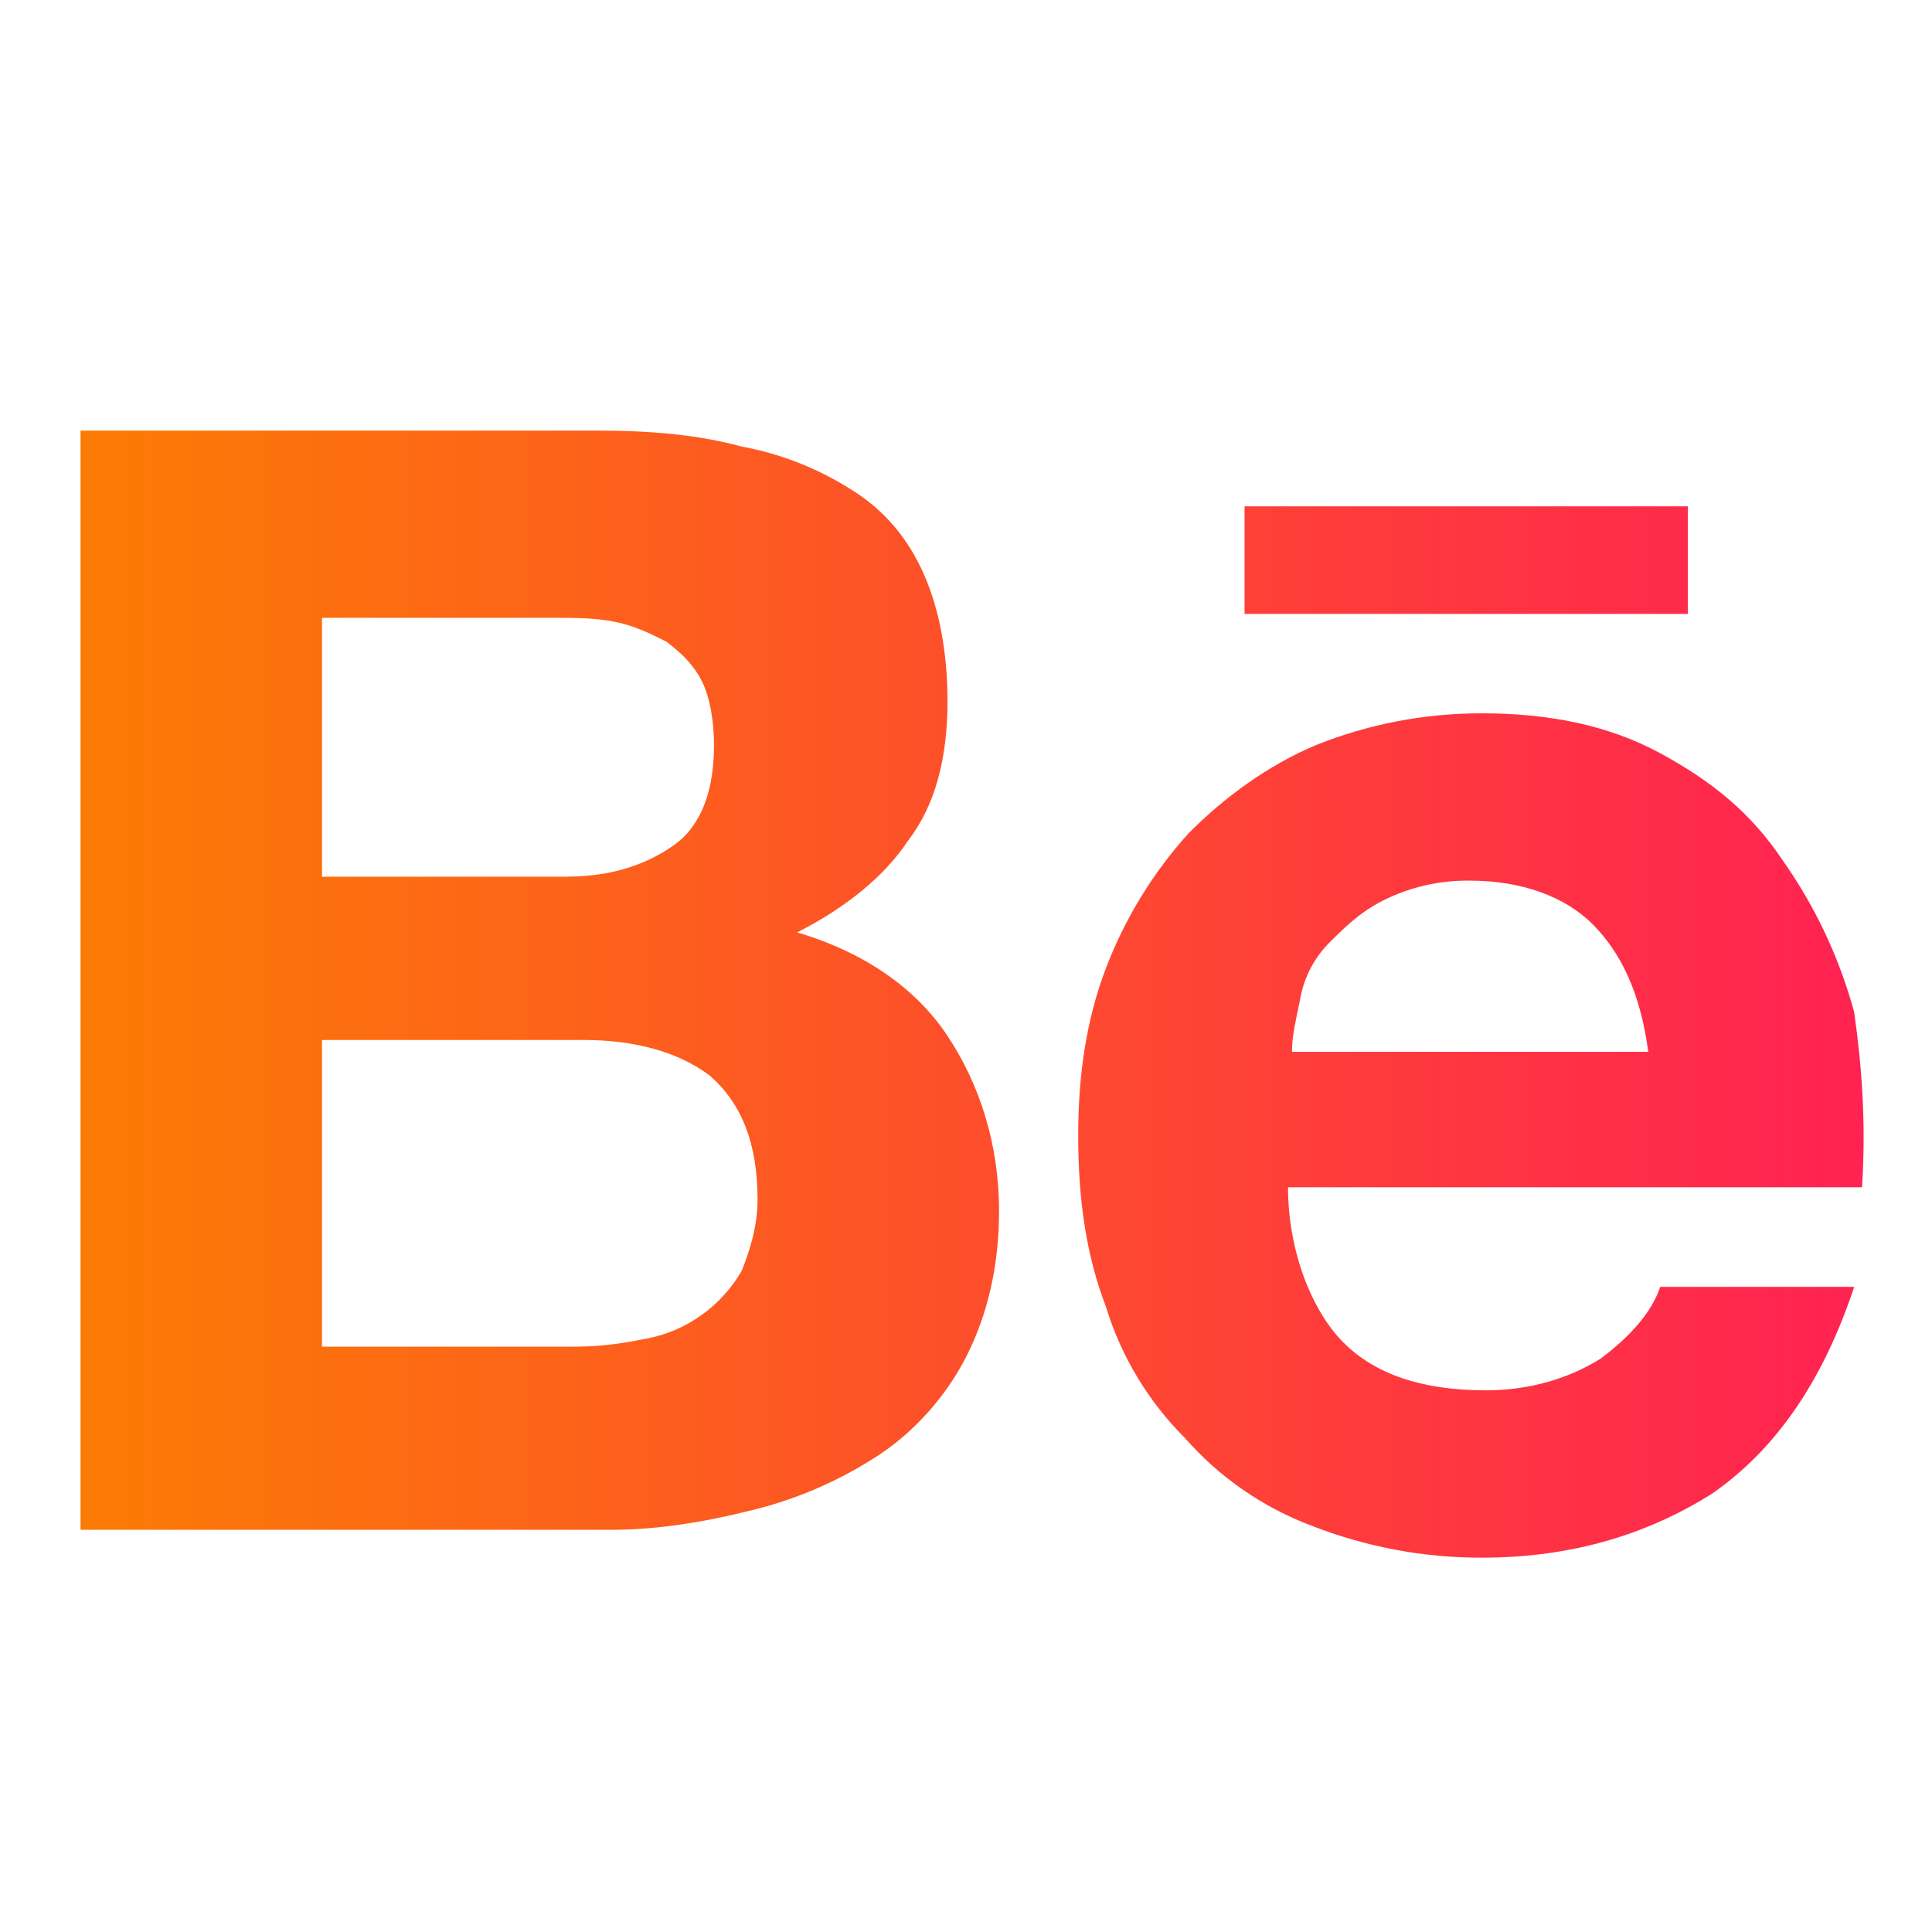 <svg width="28" height="28" viewBox="0 0 28 28" fill="none" xmlns="http://www.w3.org/2000/svg">
<defs>
<linearGradient id="paint0_linear_349_1637" x1="27.009" y1="14.363" x2="1.167" y2="14.363" gradientUnits="userSpaceOnUse">
<stop stop-color="#FF2252"/>
<stop offset="1" stop-color="#FC7B04"/>
</linearGradient>
</defs>
<path d="M8.684 6.241C9.429 6.241 10.119 6.3 10.749 6.472C11.32 6.577 11.866 6.793 12.355 7.107C12.815 7.395 13.159 7.8 13.388 8.319C13.618 8.838 13.732 9.474 13.732 10.166C13.732 10.974 13.56 11.666 13.159 12.185C12.815 12.706 12.241 13.166 11.553 13.513C12.528 13.802 13.274 14.322 13.732 15.013C14.192 15.706 14.479 16.572 14.479 17.553C14.479 18.362 14.306 19.053 14.019 19.631C13.732 20.209 13.274 20.728 12.757 21.074C12.195 21.446 11.575 21.719 10.921 21.881C10.233 22.055 9.545 22.171 8.856 22.171H1.167V6.241H8.684ZM8.224 12.704C8.855 12.704 9.372 12.532 9.773 12.244C10.175 11.956 10.348 11.435 10.348 10.8C10.348 10.454 10.289 10.107 10.175 9.878C10.06 9.647 9.888 9.473 9.659 9.3C9.429 9.185 9.199 9.069 8.912 9.012C8.625 8.954 8.34 8.954 7.994 8.954H4.667V12.706H8.225L8.224 12.704ZM8.397 19.515C8.741 19.515 9.085 19.457 9.372 19.4C9.662 19.345 9.936 19.227 10.175 19.053C10.409 18.885 10.604 18.668 10.749 18.419C10.863 18.131 10.979 17.784 10.979 17.381C10.979 16.572 10.749 15.995 10.29 15.591C9.831 15.244 9.199 15.072 8.454 15.072H4.667V19.517H8.397V19.515ZM19.471 19.457C19.929 19.919 20.618 20.15 21.536 20.15C22.167 20.15 22.741 19.977 23.2 19.689C23.659 19.343 23.946 18.996 24.061 18.65H26.872C26.413 20.035 25.724 21.016 24.807 21.651C23.888 22.228 22.798 22.575 21.479 22.575C20.634 22.577 19.797 22.42 19.011 22.113C18.304 21.847 17.673 21.411 17.175 20.843C16.642 20.312 16.248 19.658 16.028 18.938C15.741 18.188 15.626 17.381 15.626 16.456C15.626 15.591 15.741 14.784 16.028 14.032C16.304 13.309 16.712 12.643 17.232 12.07C17.749 11.551 18.38 11.09 19.068 10.8C19.834 10.493 20.653 10.336 21.479 10.338C22.454 10.338 23.315 10.512 24.061 10.916C24.807 11.32 25.38 11.782 25.84 12.475C26.309 13.14 26.658 13.883 26.872 14.668C26.986 15.475 27.044 16.284 26.986 17.207H18.667C18.667 18.131 19.011 18.996 19.471 19.458V19.457ZM23.085 13.398C22.684 12.994 22.053 12.763 21.306 12.763C20.868 12.756 20.435 12.855 20.044 13.051C19.7 13.225 19.471 13.456 19.241 13.687C19.03 13.91 18.89 14.191 18.84 14.494C18.781 14.784 18.724 15.013 18.724 15.244H23.888C23.773 14.379 23.486 13.802 23.085 13.398V13.398ZM18.036 7.338H24.462V8.897H18.037V7.338H18.036Z" fill="url(#paint0_linear_349_1637)"/>
</svg>
